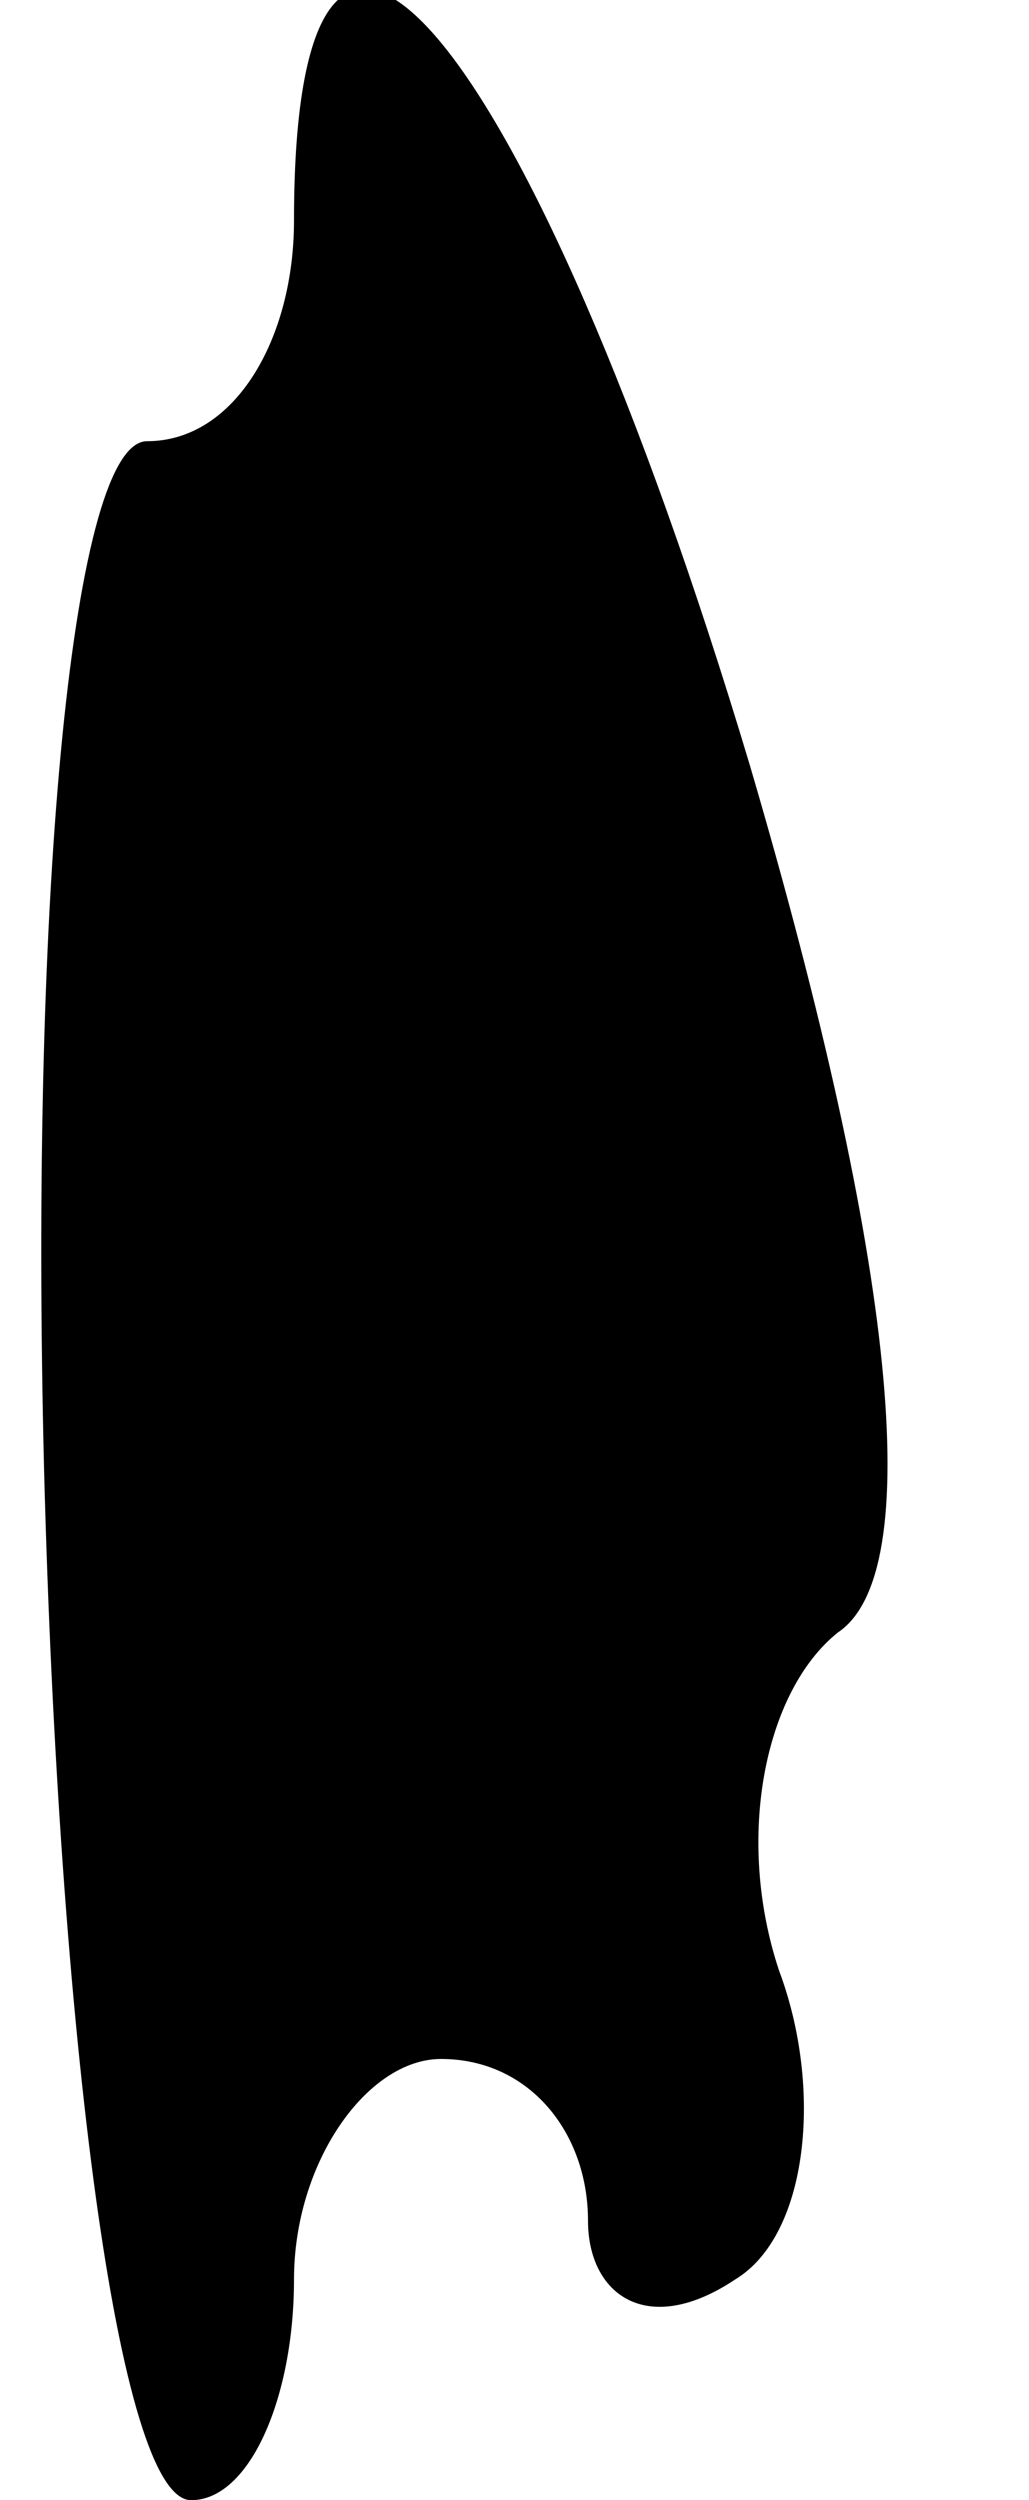 <?xml version="1.0" standalone="no"?>
<!DOCTYPE svg PUBLIC "-//W3C//DTD SVG 20010904//EN"
 "http://www.w3.org/TR/2001/REC-SVG-20010904/DTD/svg10.dtd">
<svg version="1.0" xmlns="http://www.w3.org/2000/svg"
 width="7pt" height="17pt" viewBox="0 0 7 17"
 preserveAspectRatio="xMidYMid meet">
<g transform="translate(0,17) scale(0.1,-0.1)"
fill="#000000" stroke="none">
<path fill="#000000" stroke="none" d="M20 155 c0 -8 -4 -15 -10 -15 -5 0 -8
-30 -7 -70 1 -38 5 -70 10 -70 4 0 7 7 7 15 0 8 5 15 10 15 6 0 10 -5 10 -11
0 -5 4 -8 10 -4 5 3 6 13 3 21 -3 9 -1 19 4 23 6 4 4 25 -6 59 -15 50 -31 69
-31 37z"/>
</g>
</svg>
